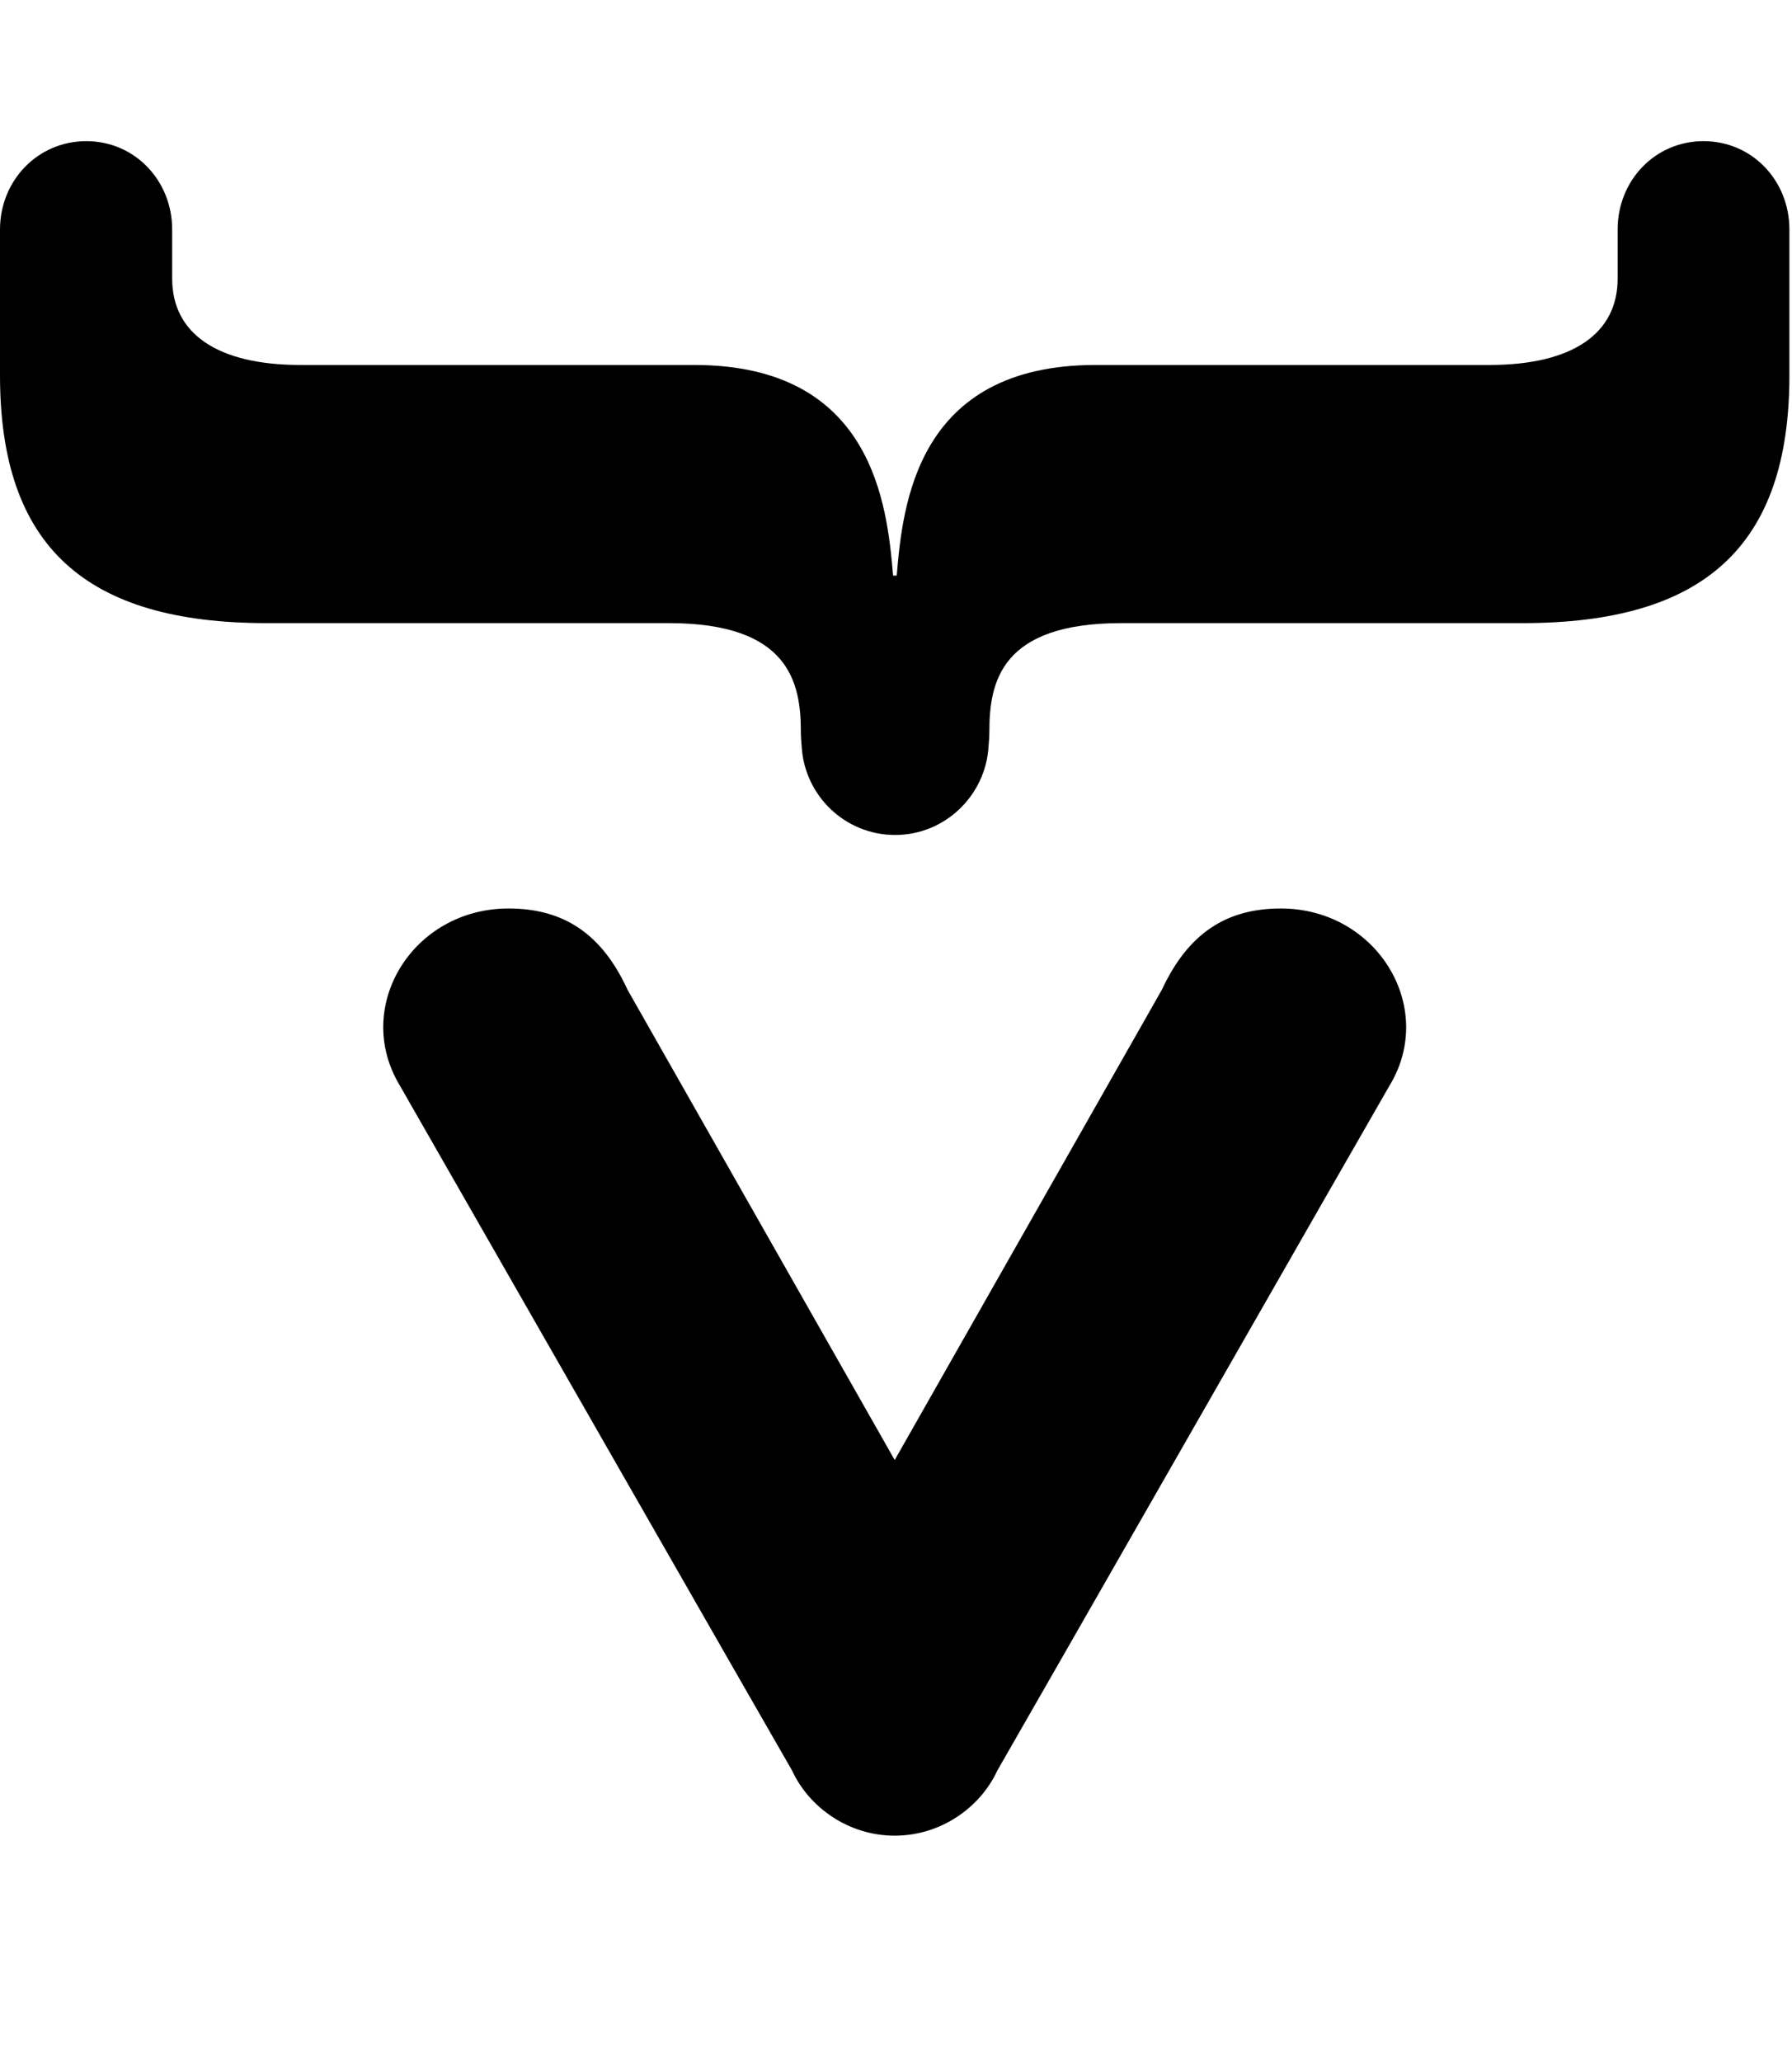 <svg width="40" height="46" viewBox="0 0 40 46" fill="none" xmlns="http://www.w3.org/2000/svg">
<g clip-path="url(#clip0_201_6377)">
<path d="M20.016 12.84C20.149 11.271 20.452 8.142 24.456 8.142H33.246C35.092 8.142 36.108 7.446 36.108 6.216V5.119C36.108 4.032 36.937 3.149 38.025 3.149C39.113 3.149 39.942 4.032 39.942 5.119V8.374C39.942 12.198 38.025 13.901 33.986 13.901H25.026C22.343 13.901 22.084 15.212 22.084 16.317C22.084 16.433 22.075 16.54 22.066 16.647C22.004 17.744 21.094 18.627 19.98 18.627C18.866 18.627 17.956 17.753 17.894 16.647C17.885 16.54 17.876 16.433 17.876 16.317C17.876 15.221 17.608 13.901 14.934 13.901H5.956C1.917 13.901 0 12.198 0 8.374V5.119C0 4.032 0.838 3.149 1.926 3.149C3.013 3.149 3.843 4.032 3.843 5.119V6.216C3.843 7.446 4.859 8.142 6.705 8.142H15.495C19.49 8.142 19.802 11.271 19.935 12.84H20.016ZM19.971 40.951C20.996 40.951 21.879 40.327 22.262 39.498C22.36 39.337 30.919 24.377 31.017 24.217C32.078 22.469 30.732 20.267 28.592 20.267C27.353 20.267 26.515 20.838 25.936 22.077L19.971 32.571L14.006 22.077C13.436 20.838 12.589 20.267 11.35 20.267C9.21 20.267 7.864 22.46 8.925 24.217C9.023 24.386 17.582 39.337 17.68 39.498C18.063 40.327 18.946 40.951 19.971 40.951Z" fill="black"/>
</g>
<defs>
<clipPath id="clip0_201_6377">
<rect width="39.942" height="45.648" fill="white" transform="translate(0 0.296)"/>
</clipPath>
</defs>
</svg>
